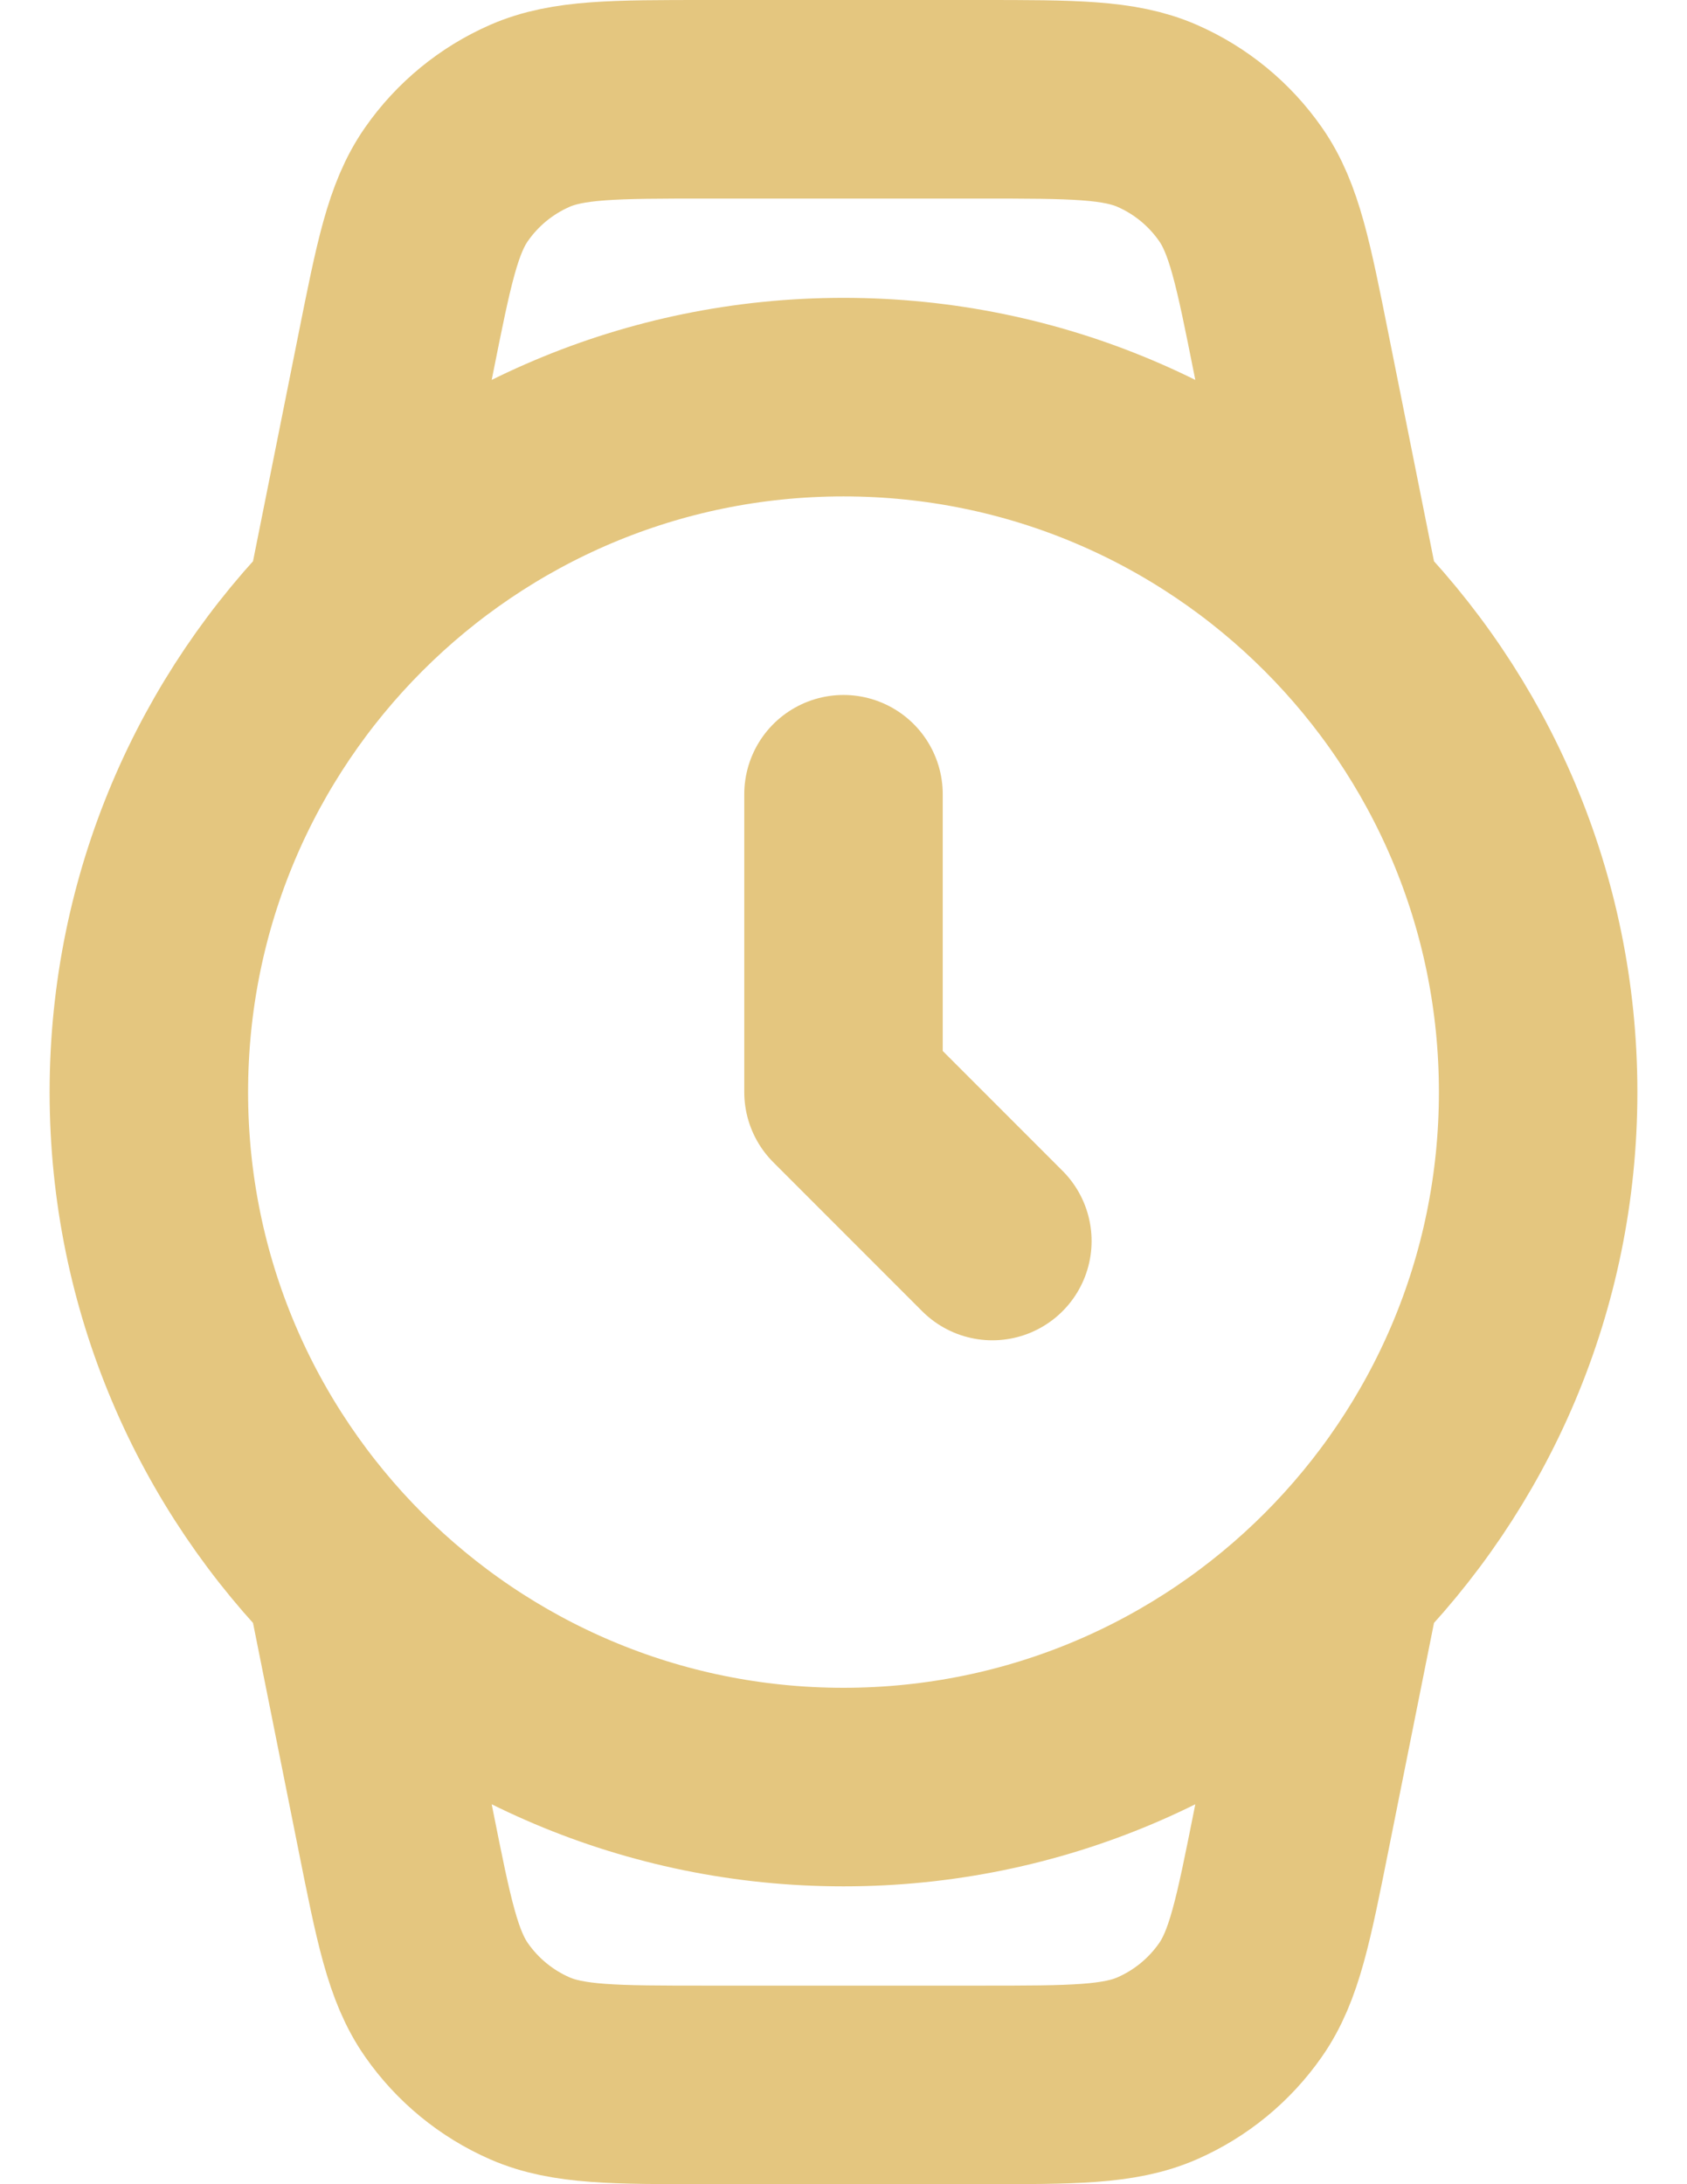 <svg width="17" height="22" viewBox="0 0 17 22" fill="none" xmlns="http://www.w3.org/2000/svg">
<path d="M3.5 16L3.986 18.428C4.169 19.344 4.26 19.802 4.5 20.145C4.711 20.447 5.001 20.685 5.339 20.833C5.722 21 6.189 21 7.123 21H9.877C10.811 21 11.278 21 11.661 20.833C11.999 20.685 12.289 20.447 12.5 20.145C12.74 19.802 12.831 19.344 13.014 18.428L13.5 16M3.5 6L3.986 3.572C4.169 2.656 4.26 2.198 4.5 1.855C4.711 1.553 5.001 1.315 5.339 1.167C5.722 1 6.189 1 7.123 1H9.877C10.811 1 11.278 1 11.661 1.167C11.999 1.315 12.289 1.553 12.5 1.855C12.74 2.198 12.831 2.656 13.014 3.572L13.5 6M8.5 8V11L10 12.5M15.5 11C15.5 14.866 12.366 18 8.5 18C4.634 18 1.5 14.866 1.5 11C1.5 7.134 4.634 4 8.5 4C12.366 4 15.5 7.134 15.5 11Z" stroke="#E4C67F" stroke-width="2" stroke-linecap="round" stroke-linejoin="round"/>
</svg>
